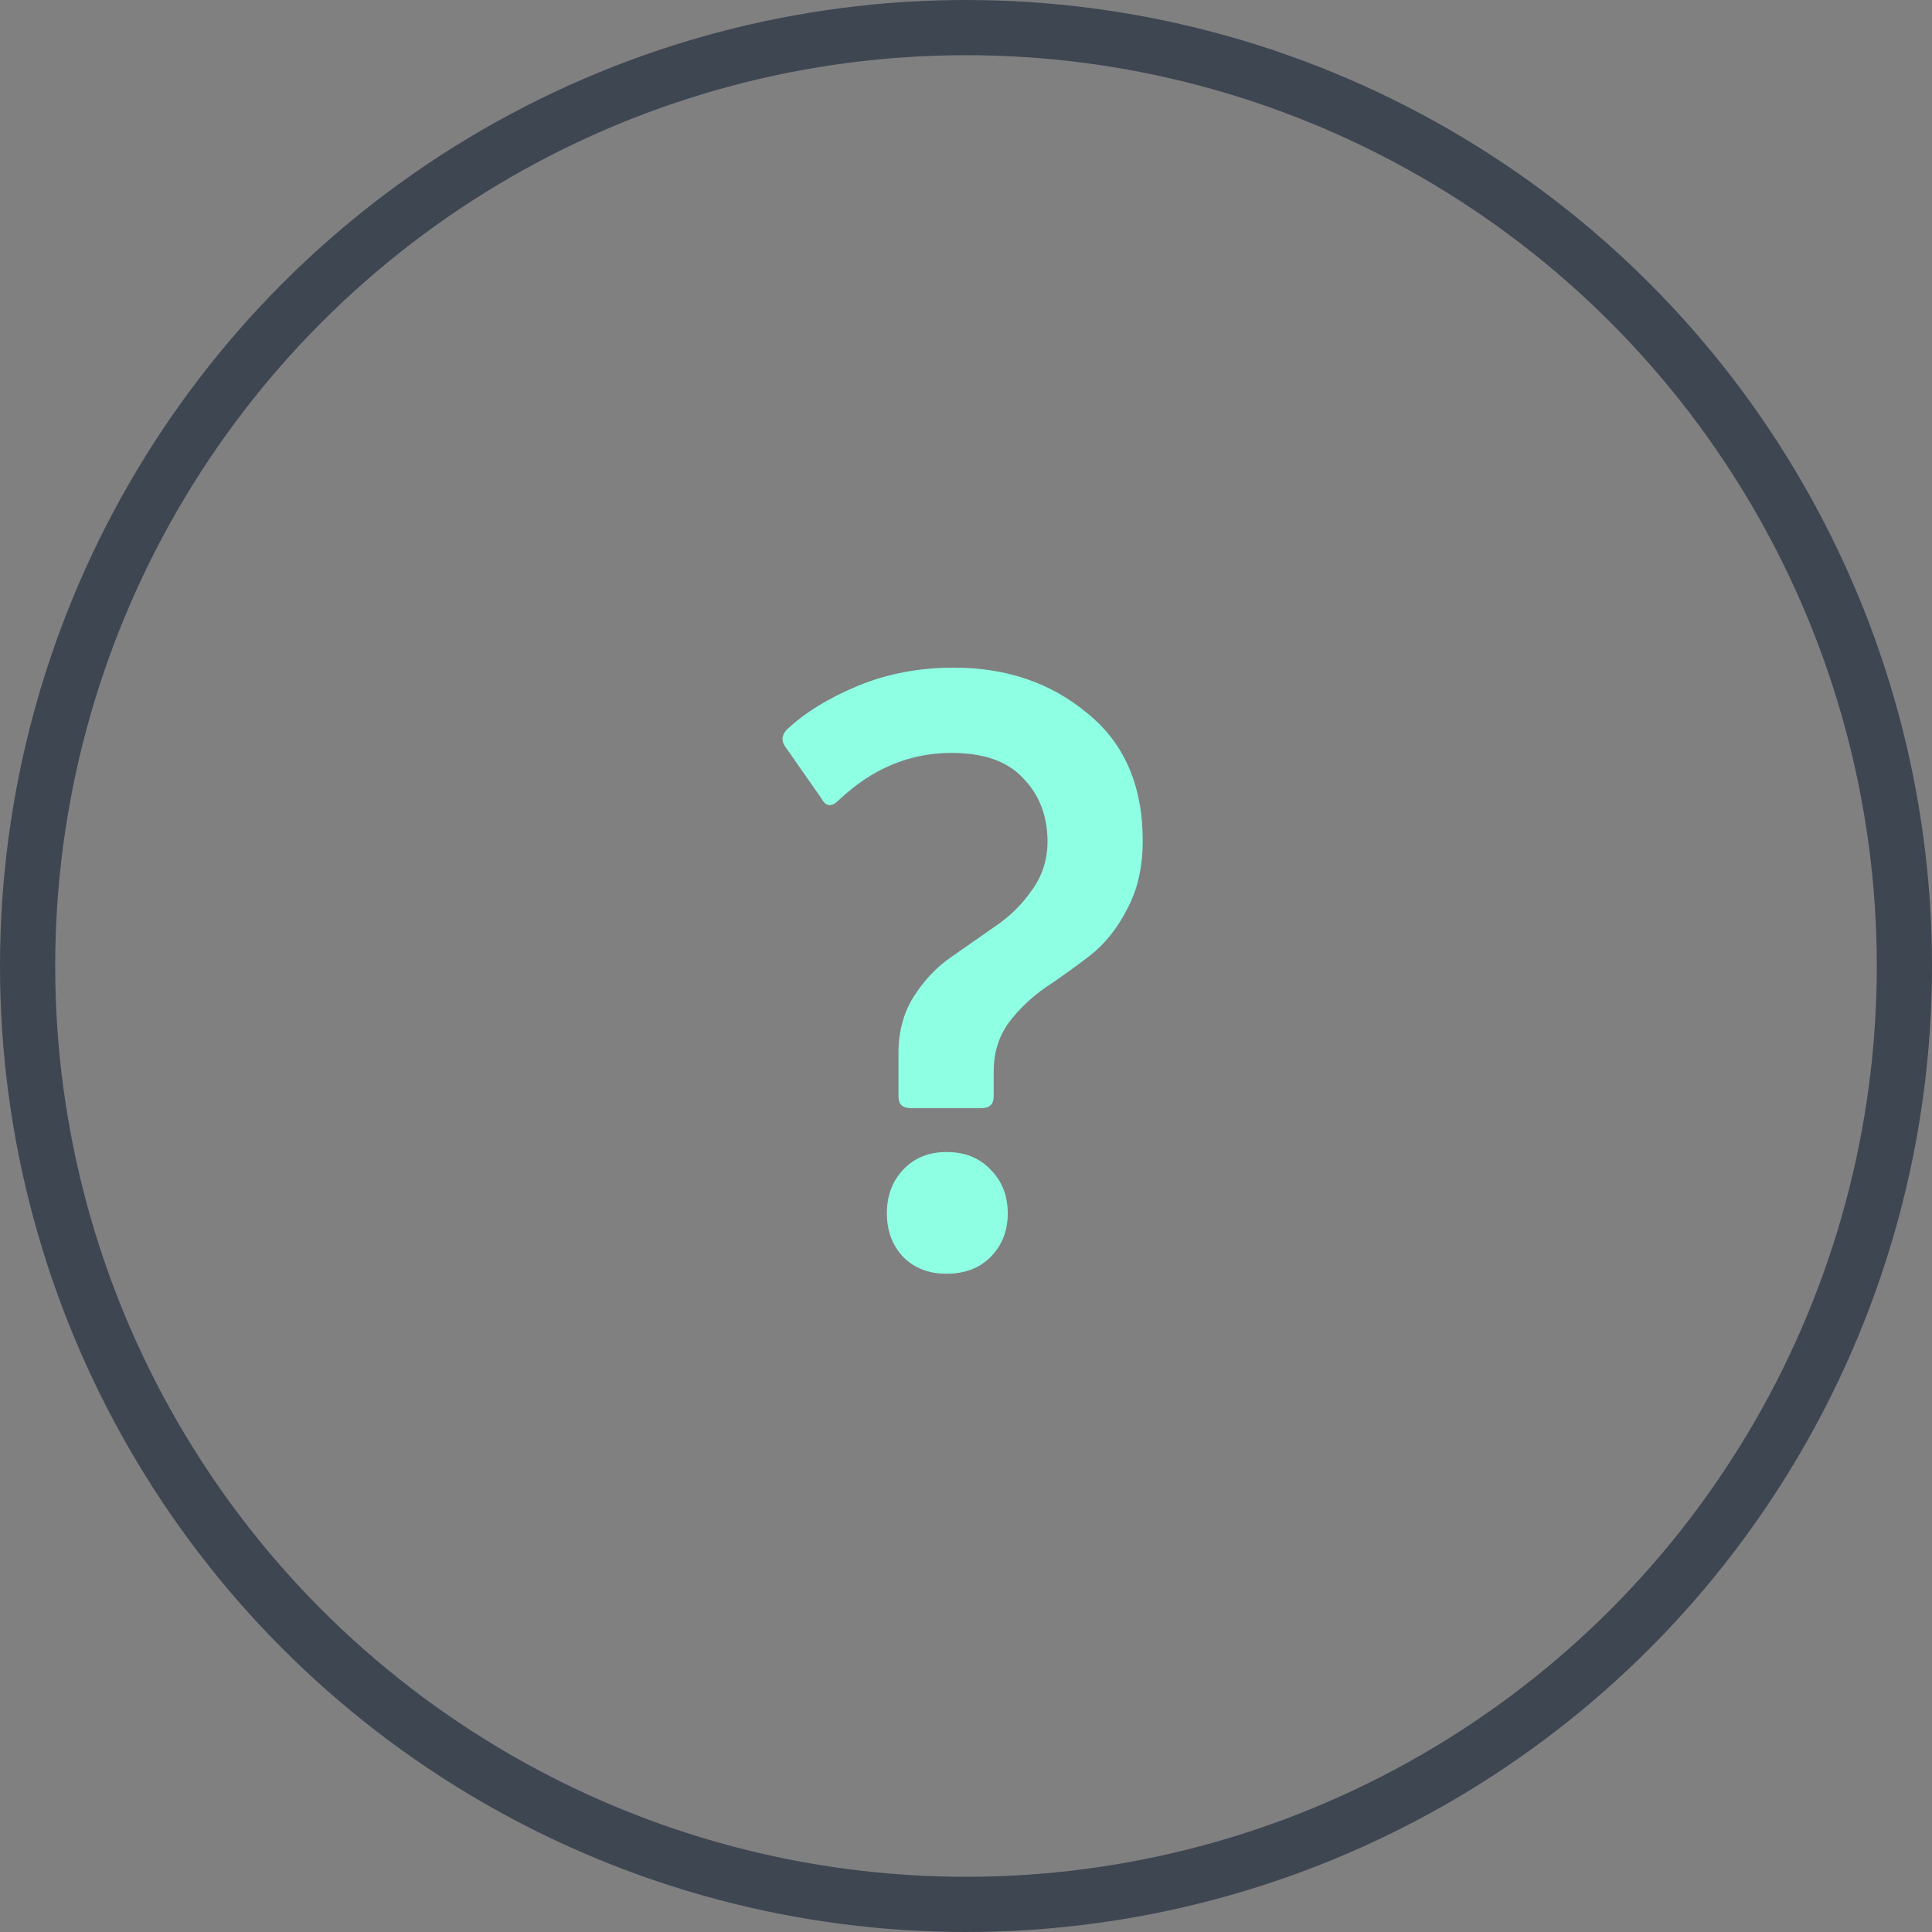 <svg width="70" height="70" viewBox="0 0 70 70" fill="none" xmlns="http://www.w3.org/2000/svg">
<rect x="0" y="0" width="70" height="70" fill="#808080" stroke="none"/>
<circle cx="35" cy="35" r="34" stroke="#3E4652" stroke-width="2"/>
<path d="M35.553 40.15H33.003C32.703 40.15 32.553 40.01 32.553 39.73V38.17C32.553 37.39 32.733 36.71 33.093 36.13C33.473 35.53 33.923 35.05 34.443 34.69C34.983 34.31 35.513 33.94 36.033 33.58C36.573 33.22 37.023 32.78 37.383 32.26C37.763 31.74 37.953 31.15 37.953 30.49C37.953 29.57 37.663 28.81 37.083 28.21C36.523 27.59 35.653 27.28 34.473 27.28C32.953 27.28 31.593 27.85 30.393 28.99C30.133 29.25 29.923 29.23 29.763 28.93L28.443 27.04C28.303 26.84 28.323 26.64 28.503 26.44C29.163 25.82 30.023 25.29 31.083 24.85C32.143 24.41 33.303 24.19 34.563 24.19C36.463 24.19 38.073 24.74 39.393 25.84C40.733 26.92 41.403 28.46 41.403 30.46C41.403 31.42 41.213 32.25 40.833 32.95C40.473 33.65 40.023 34.21 39.483 34.63C38.963 35.03 38.433 35.41 37.893 35.77C37.373 36.13 36.923 36.56 36.543 37.06C36.183 37.56 36.003 38.15 36.003 38.83V39.73C36.003 40.01 35.853 40.15 35.553 40.15ZM35.883 42.37C36.303 42.79 36.513 43.32 36.513 43.96C36.513 44.6 36.303 45.13 35.883 45.55C35.483 45.95 34.953 46.15 34.293 46.15C33.653 46.15 33.133 45.95 32.733 45.55C32.333 45.13 32.133 44.6 32.133 43.96C32.133 43.32 32.333 42.79 32.733 42.37C33.133 41.95 33.653 41.74 34.293 41.74C34.953 41.74 35.483 41.95 35.883 42.37Z" fill="#8FFFE4"/>
</svg>
